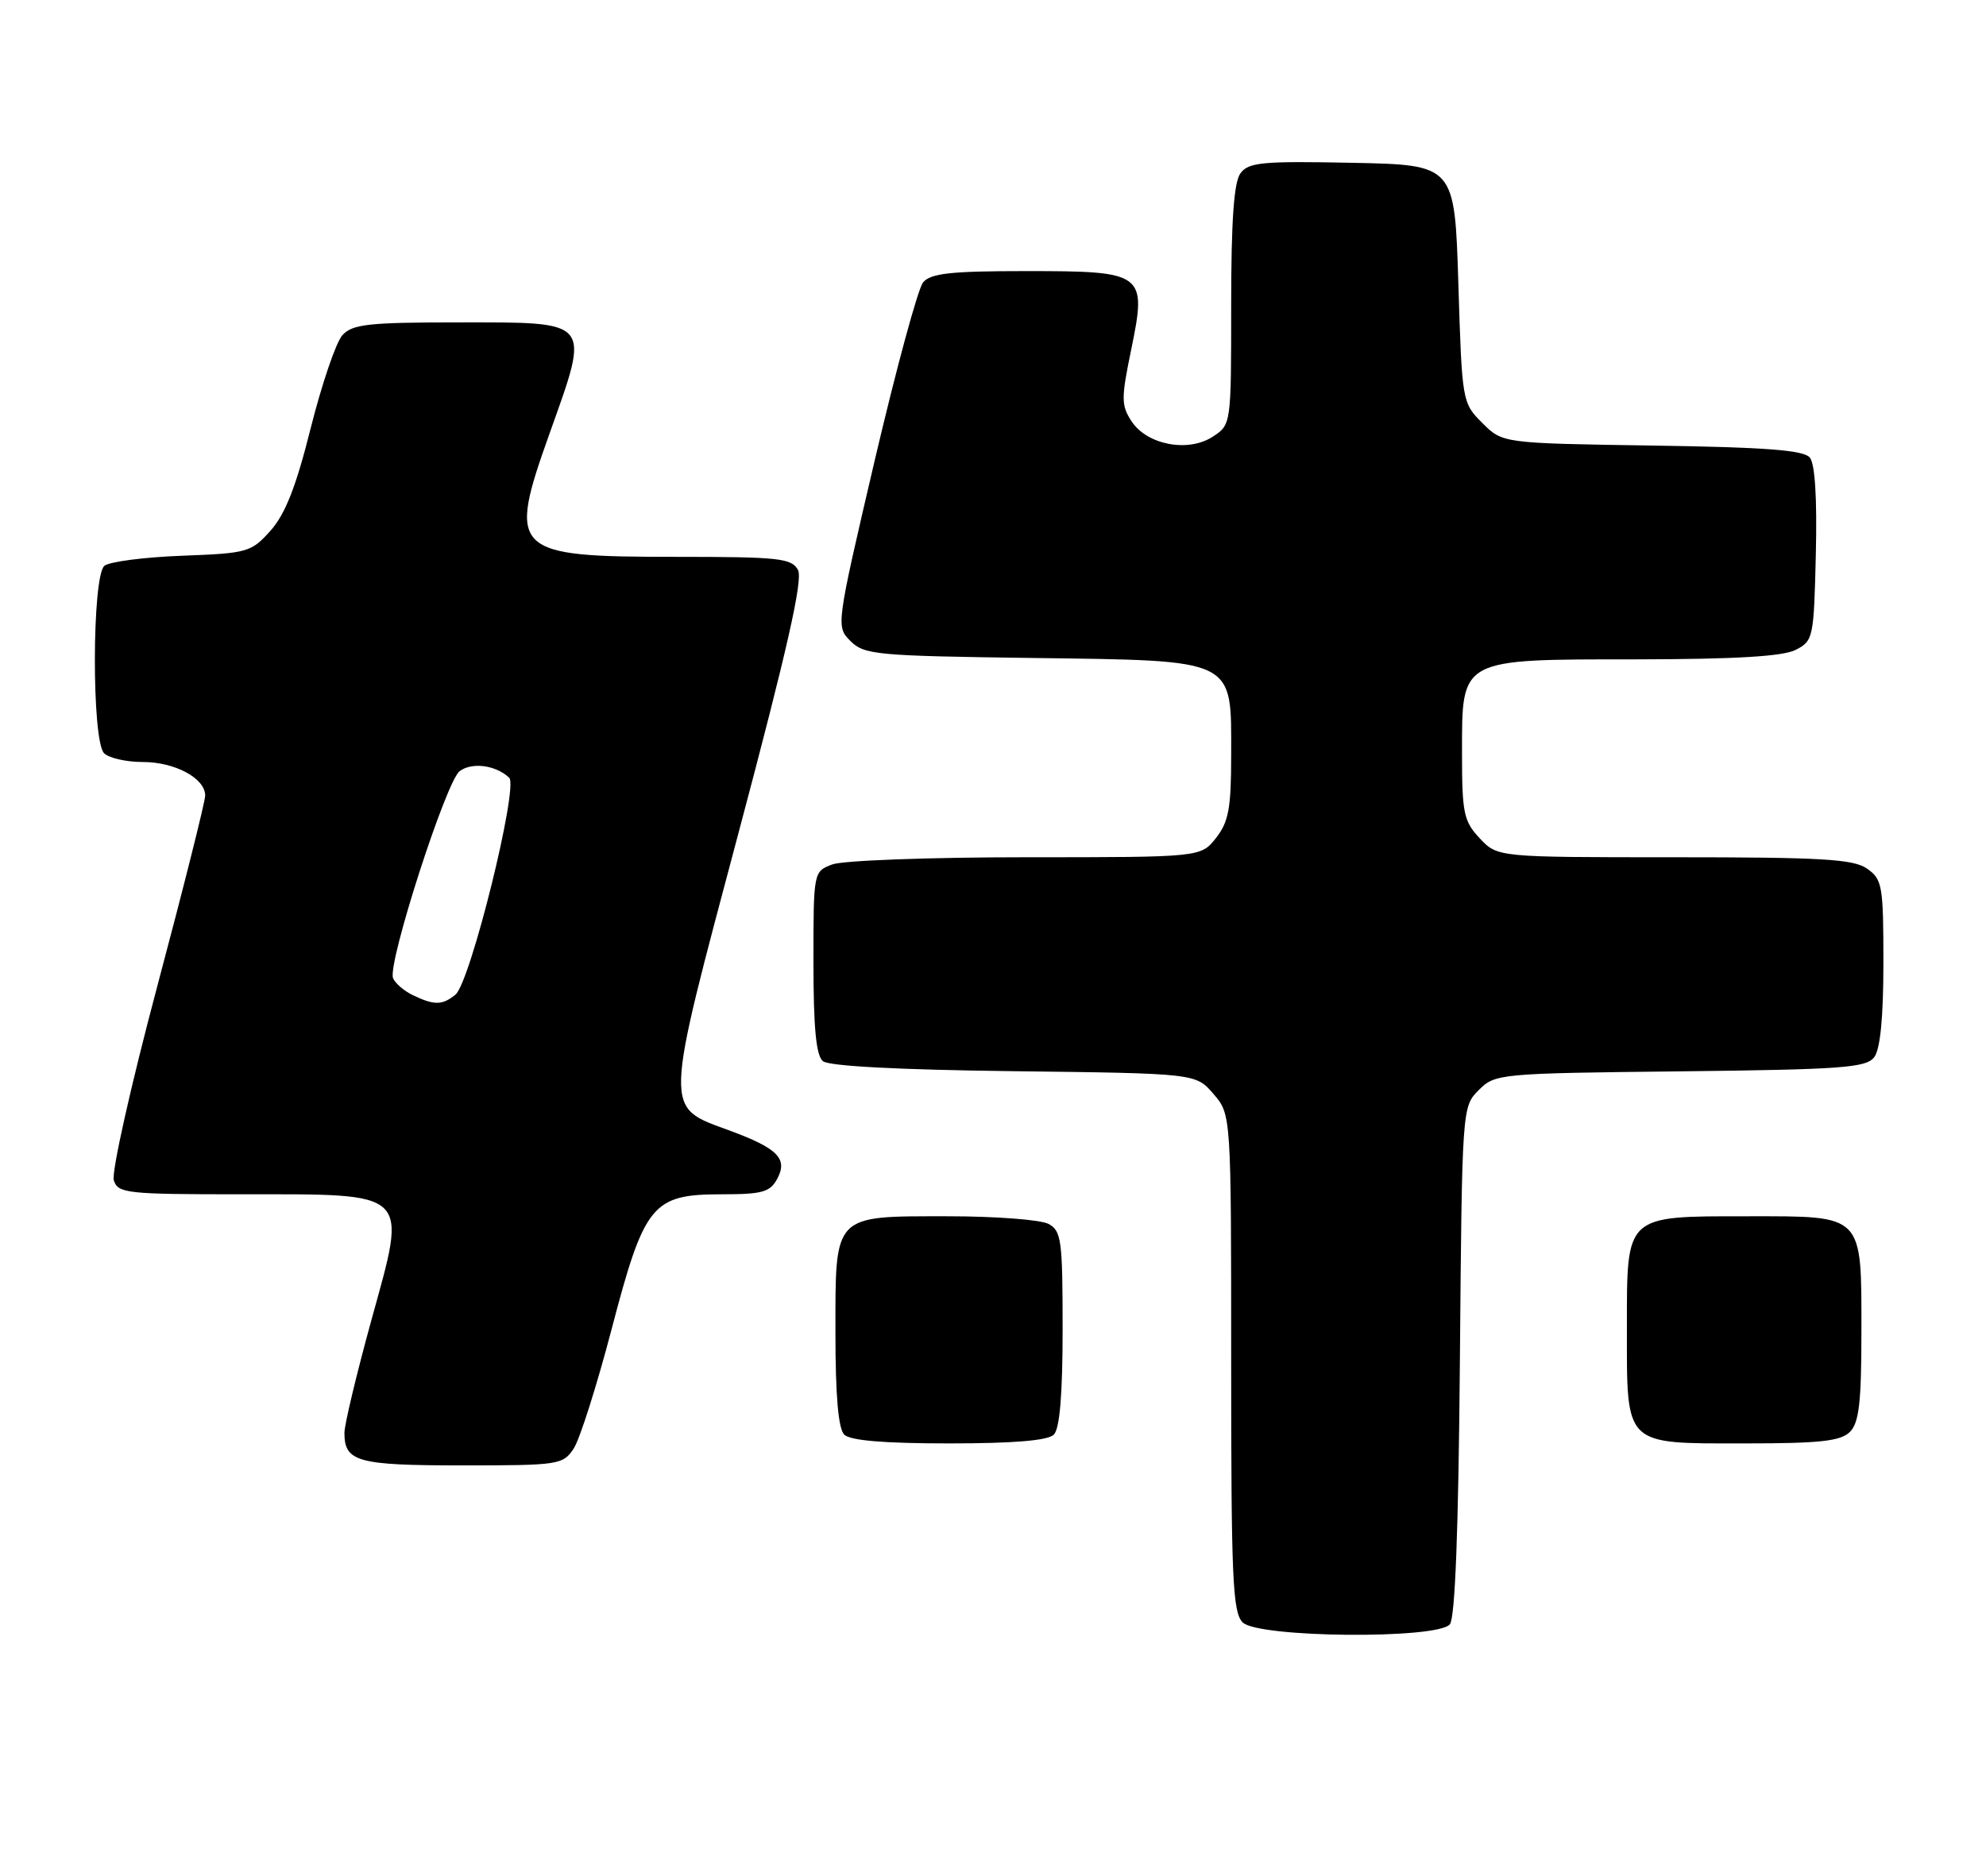 <?xml version="1.0" encoding="UTF-8" standalone="no"?>
<!DOCTYPE svg PUBLIC "-//W3C//DTD SVG 1.1//EN" "http://www.w3.org/Graphics/SVG/1.1/DTD/svg11.dtd" >
<svg xmlns="http://www.w3.org/2000/svg" xmlns:xlink="http://www.w3.org/1999/xlink" version="1.1" viewBox="0 0 271 256">
 <g >
 <path fill="currentColor"
d=" M 197.84 221.69 C 198.56 220.83 199.02 208.75 199.21 185.72 C 199.50 151.17 199.51 151.05 201.78 148.78 C 204.01 146.54 204.55 146.49 229.28 146.22 C 251.39 145.97 254.65 145.73 255.75 144.28 C 256.58 143.18 257.00 138.82 257.00 131.37 C 257.00 120.87 256.85 120.01 254.78 118.56 C 252.92 117.25 248.65 117.00 228.45 117.00 C 204.35 117.00 204.35 117.00 201.92 114.42 C 199.73 112.08 199.50 110.99 199.50 102.83 C 199.50 89.75 199.04 90.00 223.36 89.99 C 236.76 89.97 243.25 89.59 245.00 88.71 C 247.43 87.48 247.51 87.10 247.78 75.61 C 247.96 68.02 247.67 63.31 246.96 62.45 C 246.12 61.43 240.94 61.04 225.44 60.81 C 205.04 60.50 205.04 60.50 202.27 57.73 C 199.52 54.98 199.50 54.84 199.00 38.73 C 198.50 22.50 198.50 22.50 184.51 22.22 C 172.23 21.97 170.36 22.15 169.26 23.66 C 168.37 24.88 168.00 30.16 168.00 41.67 C 168.00 57.93 168.00 57.96 165.50 59.59 C 162.15 61.79 156.52 60.73 154.41 57.50 C 152.99 55.34 152.98 54.39 154.34 47.80 C 156.52 37.22 156.22 37.00 139.97 37.00 C 129.72 37.00 127.00 37.30 125.96 38.54 C 125.26 39.39 122.30 50.30 119.37 62.79 C 114.07 85.48 114.07 85.50 116.06 87.50 C 117.92 89.36 119.61 89.52 140.77 89.80 C 168.87 90.18 168.00 89.76 168.00 103.04 C 168.00 110.32 167.66 112.16 165.93 114.37 C 163.85 117.00 163.85 117.00 139.99 117.00 C 126.87 117.00 114.98 117.44 113.57 117.98 C 111.00 118.95 111.00 118.96 111.00 131.35 C 111.00 140.26 111.36 144.06 112.29 144.83 C 113.11 145.51 122.66 146.01 138.38 146.20 C 163.18 146.50 163.18 146.50 165.59 149.31 C 168.00 152.11 168.00 152.11 168.00 185.98 C 168.00 215.44 168.20 220.06 169.57 221.43 C 171.67 223.53 196.13 223.75 197.84 221.69 Z  M 78.29 197.69 C 79.12 196.42 81.44 189.10 83.45 181.44 C 87.94 164.29 88.99 163.00 98.52 163.00 C 104.02 163.00 105.09 162.70 106.06 160.88 C 107.53 158.14 106.13 156.72 99.53 154.29 C 90.55 150.98 90.51 152.25 100.81 113.54 C 107.43 88.65 109.59 79.10 108.89 77.79 C 108.03 76.19 106.29 76.00 92.40 76.00 C 69.80 76.00 69.19 75.41 75.03 59.05 C 80.54 43.59 80.88 44.00 62.62 44.00 C 50.26 44.00 48.09 44.24 46.72 45.75 C 45.85 46.71 43.91 52.42 42.40 58.42 C 40.40 66.42 38.93 70.16 36.92 72.42 C 34.27 75.38 33.80 75.51 24.83 75.85 C 19.70 76.04 14.94 76.66 14.25 77.22 C 12.54 78.62 12.50 101.10 14.20 102.80 C 14.86 103.46 17.23 104.00 19.48 104.00 C 23.88 104.00 28.00 106.22 28.00 108.58 C 28.00 109.38 25.06 121.10 21.46 134.61 C 17.86 148.12 15.19 160.04 15.53 161.09 C 16.09 162.87 17.27 163.00 32.96 163.00 C 56.24 163.00 55.59 162.37 50.69 180.13 C 48.66 187.50 47.00 194.44 47.00 195.56 C 47.00 199.51 48.77 200.00 63.08 200.00 C 76.28 200.00 76.82 199.92 78.29 197.69 Z  M 143.80 195.80 C 144.61 194.99 145.00 190.32 145.00 181.34 C 145.00 169.24 144.83 167.98 143.07 167.04 C 142.00 166.47 135.85 166.00 129.39 166.00 C 113.59 166.00 114.00 165.58 114.00 181.95 C 114.00 190.46 114.39 194.99 115.20 195.80 C 116.01 196.61 120.64 197.00 129.50 197.00 C 138.36 197.00 142.99 196.61 143.80 195.80 Z  M 252.43 195.43 C 253.68 194.17 254.00 191.42 254.00 181.76 C 254.00 165.60 254.39 166.00 238.57 166.00 C 221.68 166.00 222.00 165.70 222.00 181.23 C 222.00 197.48 221.51 197.00 238.08 197.00 C 248.36 197.00 251.16 196.69 252.43 195.43 Z  M 56.31 135.81 C 55.10 135.22 53.90 134.18 53.63 133.49 C 52.87 131.49 60.87 106.64 62.72 105.25 C 64.40 103.99 67.64 104.42 69.48 106.14 C 70.79 107.37 64.18 134.09 62.15 135.75 C 60.34 137.22 59.26 137.23 56.31 135.81 Z "/>
</g>
</svg>